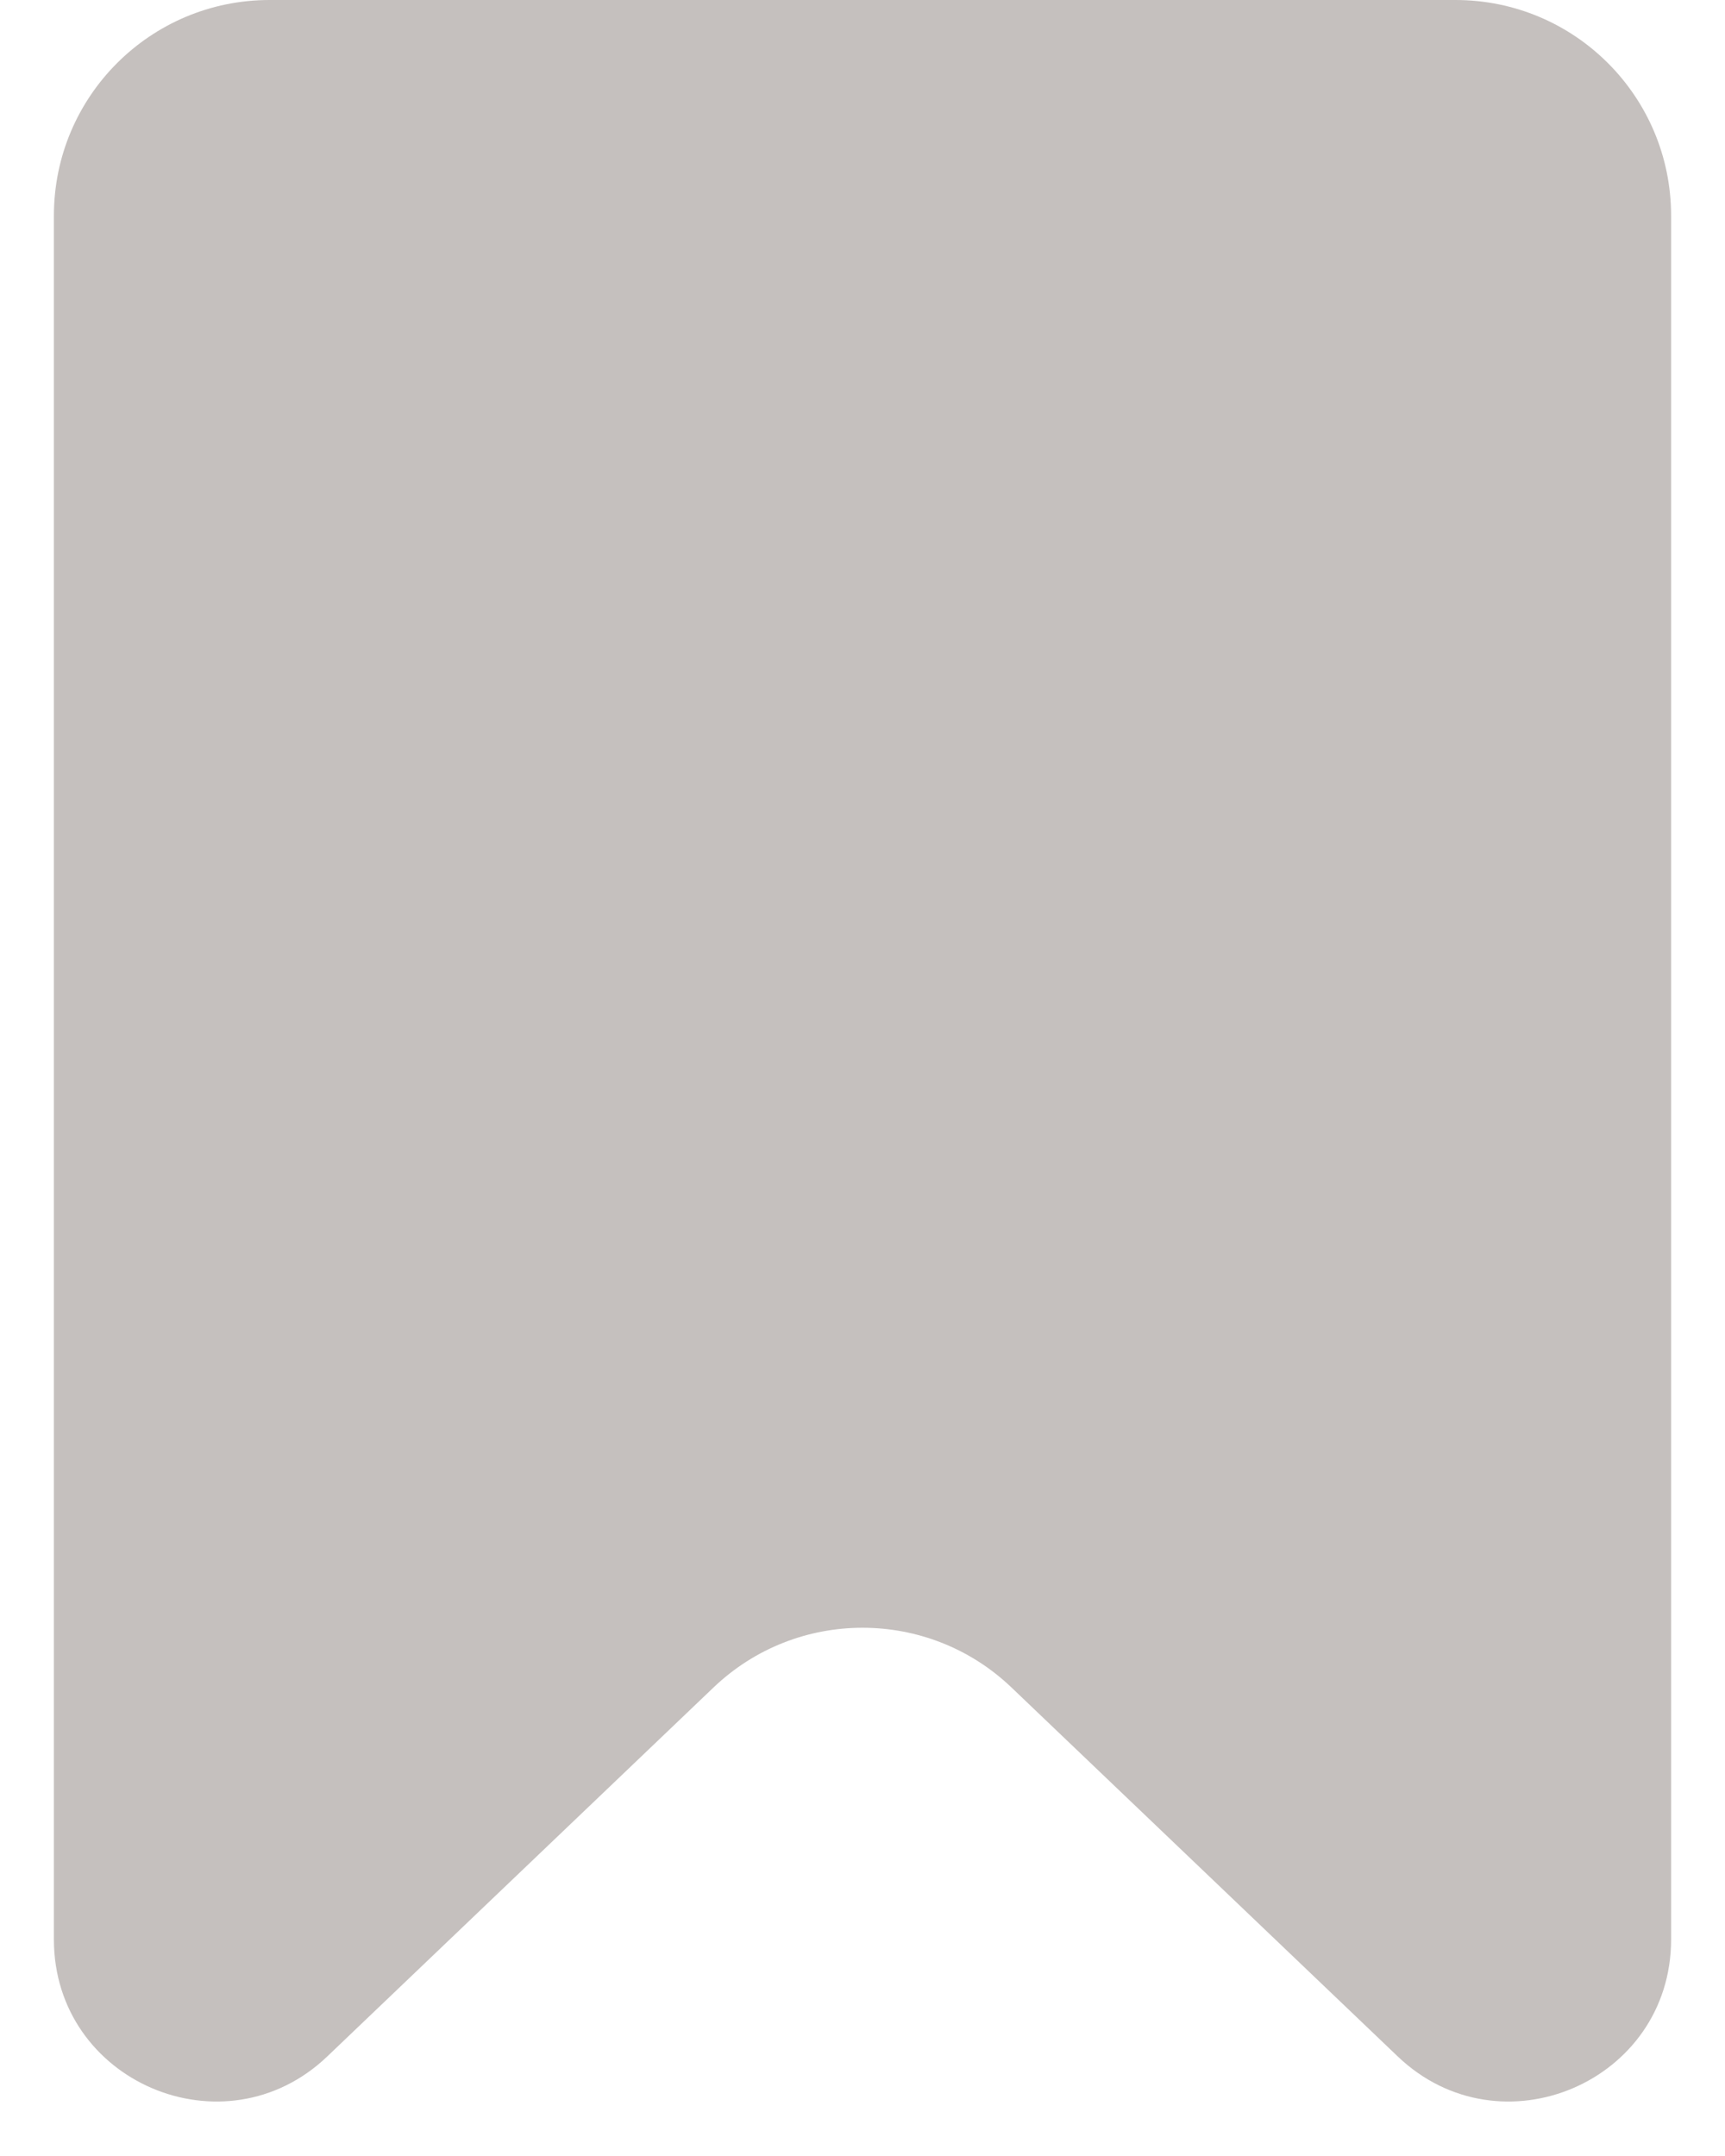 <svg width="16" height="20" viewBox="0 0 16 20" fill="none" xmlns="http://www.w3.org/2000/svg">
<path d="M3.036 19.076L6.618 15.654C7.391 14.915 8.609 14.915 9.382 15.654L12.964 19.076C13.918 19.988 15.5 19.312 15.5 17.992L15.5 2C15.5 0.895 14.605 0 13.5 0L2.5 0C1.395 0 0.5 0.895 0.5 2L0.5 17.992C0.5 19.312 2.082 19.988 3.036 19.076Z" fill="#C5C0BE"/>
</svg>
